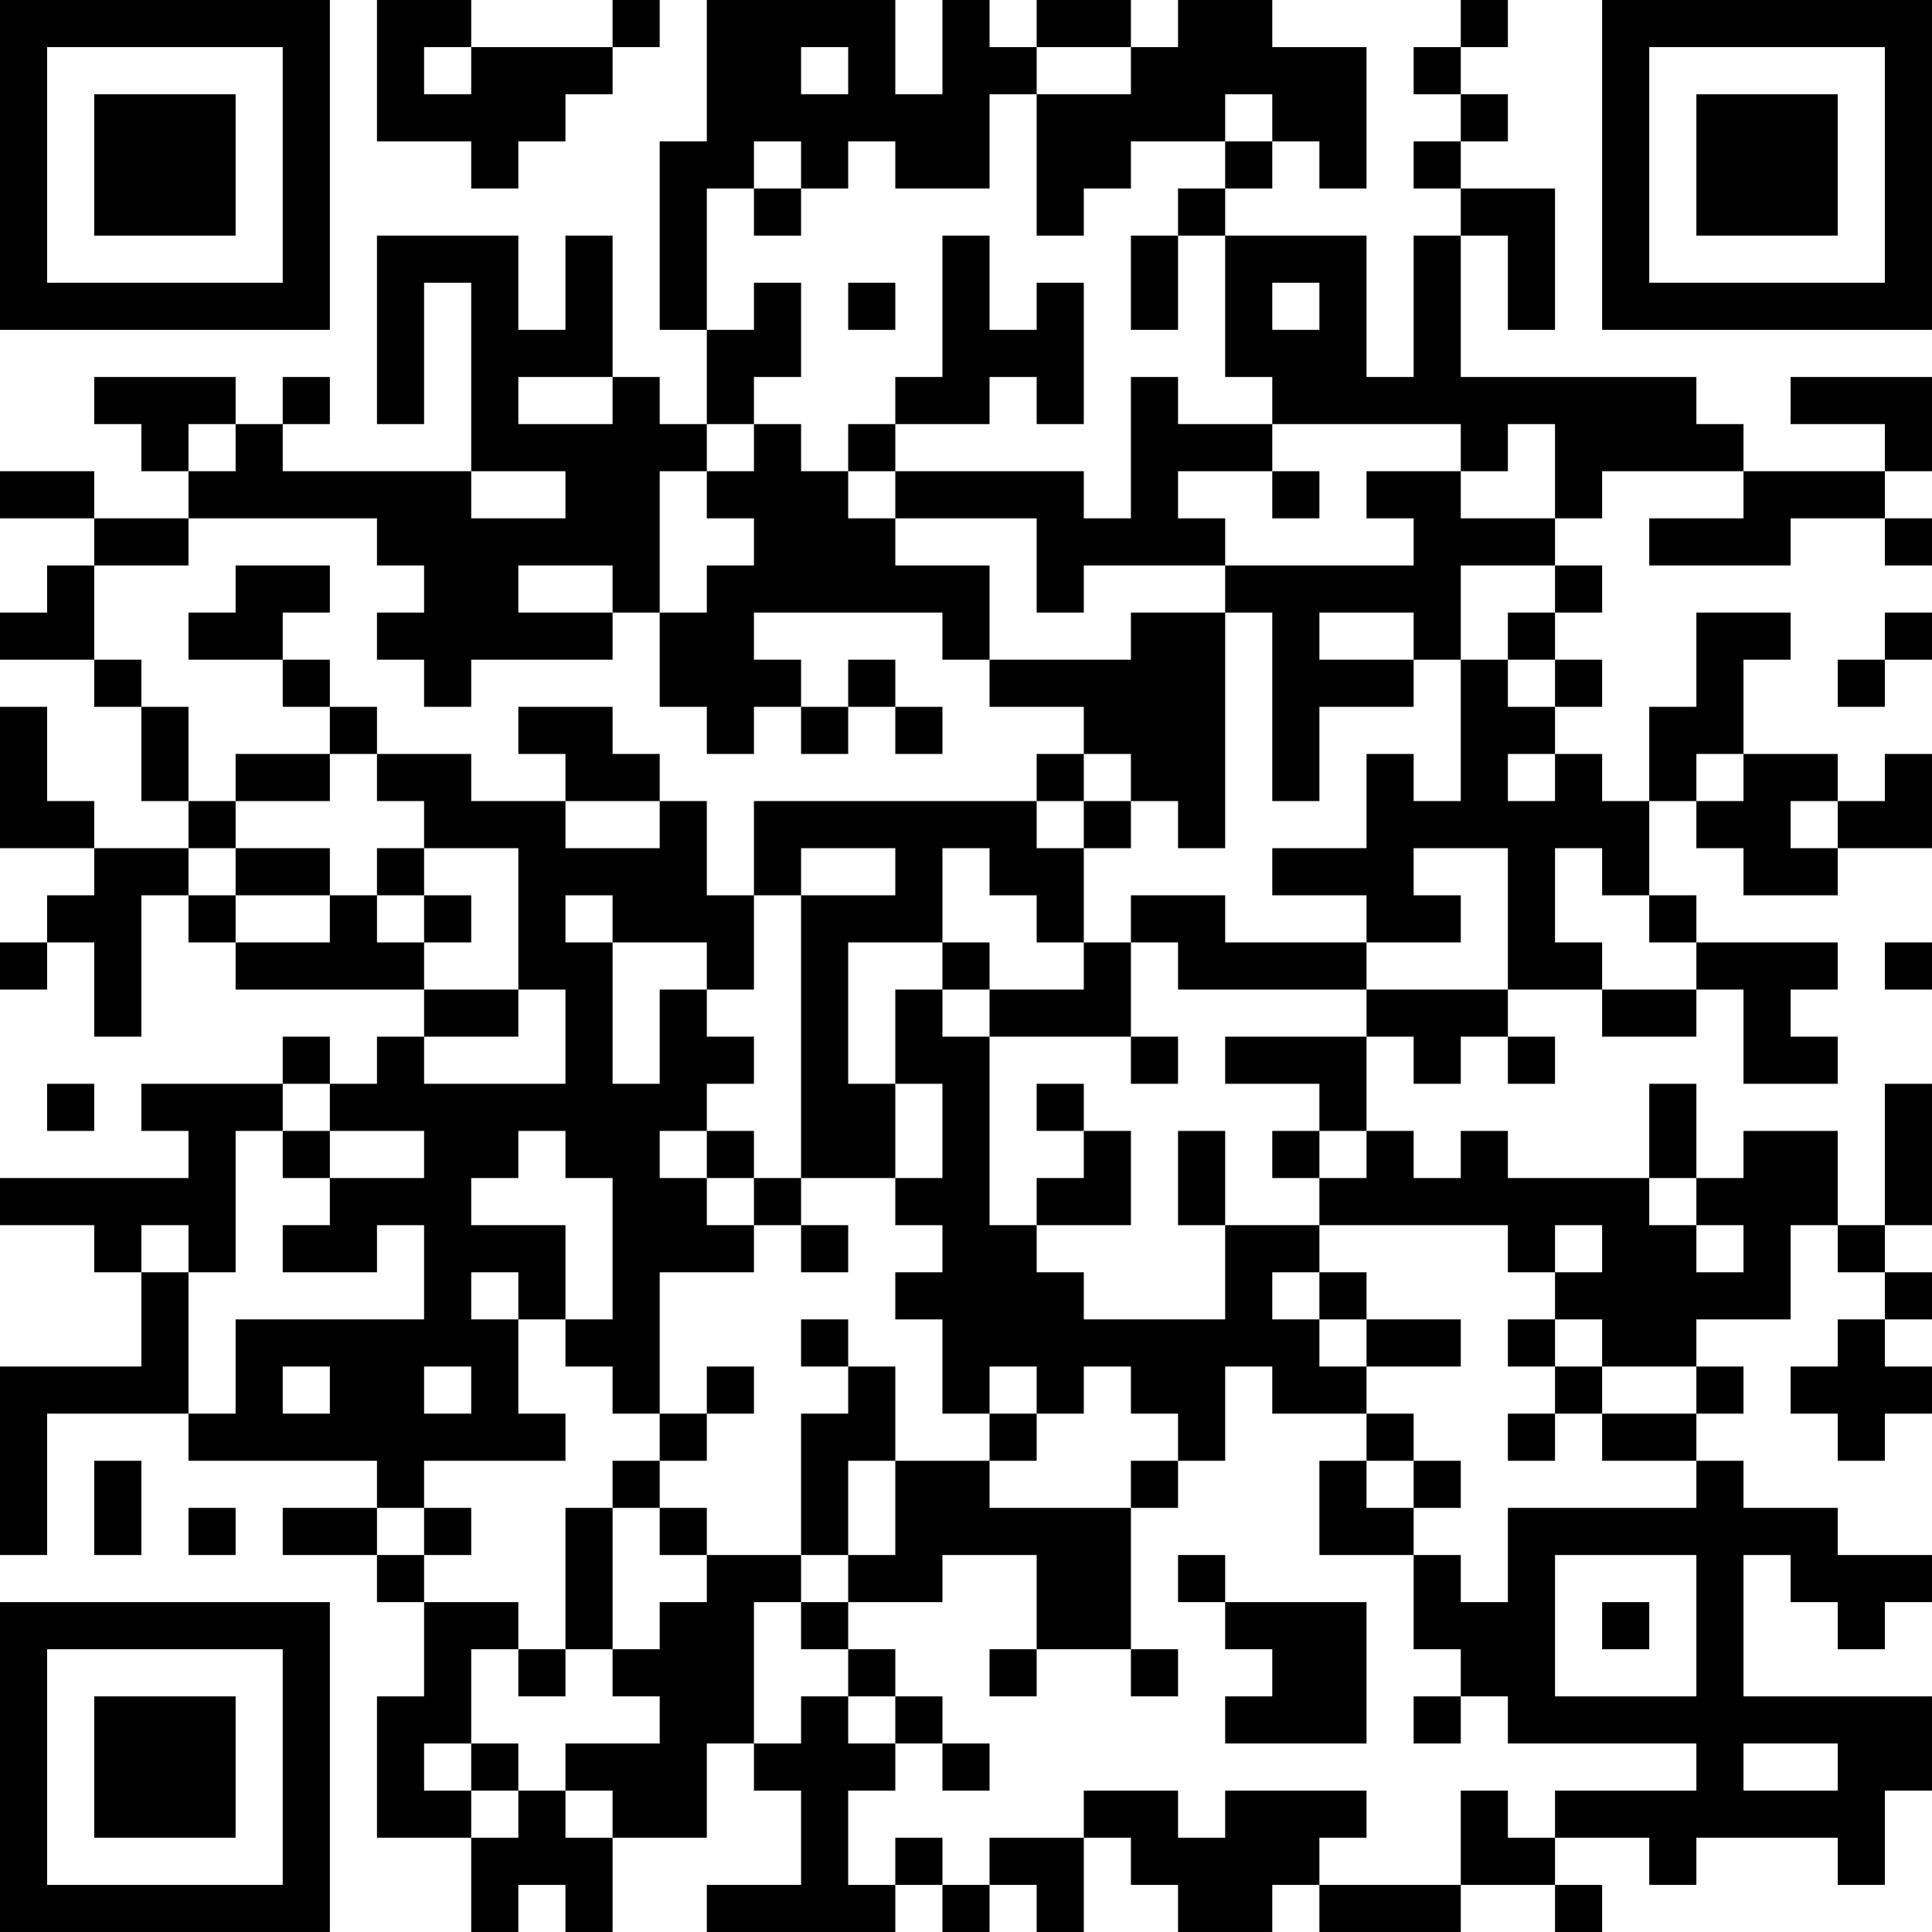 <?xml version="1.0" encoding="UTF-8"?>
<svg xmlns="http://www.w3.org/2000/svg" version="1.1" width="200" height="200" viewBox="0 0 200 200"><rect x="0" y="0" width="200" height="200" fill="#ffffff"/><g transform="scale(4.878)"><g transform="translate(0,0)"><path fill-rule="evenodd" d="M8 0L8 3L10 3L10 4L11 4L11 3L12 3L12 2L13 2L13 1L14 1L14 0L13 0L13 1L10 1L10 0ZM15 0L15 3L14 3L14 7L15 7L15 9L14 9L14 8L13 8L13 5L12 5L12 7L11 7L11 5L8 5L8 9L9 9L9 6L10 6L10 10L6 10L6 9L7 9L7 8L6 8L6 9L5 9L5 8L2 8L2 9L3 9L3 10L4 10L4 11L2 11L2 10L0 10L0 11L2 11L2 12L1 12L1 13L0 13L0 14L2 14L2 15L3 15L3 17L4 17L4 18L2 18L2 17L1 17L1 15L0 15L0 18L2 18L2 19L1 19L1 20L0 20L0 21L1 21L1 20L2 20L2 22L3 22L3 19L4 19L4 20L5 20L5 21L9 21L9 22L8 22L8 23L7 23L7 22L6 22L6 23L3 23L3 24L4 24L4 25L0 25L0 26L2 26L2 27L3 27L3 29L0 29L0 33L1 33L1 30L4 30L4 31L8 31L8 32L6 32L6 33L8 33L8 34L9 34L9 36L8 36L8 39L10 39L10 41L11 41L11 40L12 40L12 41L13 41L13 39L15 39L15 37L16 37L16 38L17 38L17 40L15 40L15 41L19 41L19 40L20 40L20 41L21 41L21 40L22 40L22 41L23 41L23 39L24 39L24 40L25 40L25 41L27 41L27 40L28 40L28 41L31 41L31 40L33 40L33 41L34 41L34 40L33 40L33 39L35 39L35 40L36 40L36 39L39 39L39 40L40 40L40 38L41 38L41 36L37 36L37 33L38 33L38 34L39 34L39 35L40 35L40 34L41 34L41 33L39 33L39 32L37 32L37 31L36 31L36 30L37 30L37 29L36 29L36 28L38 28L38 26L39 26L39 27L40 27L40 28L39 28L39 29L38 29L38 30L39 30L39 31L40 31L40 30L41 30L41 29L40 29L40 28L41 28L41 27L40 27L40 26L41 26L41 23L40 23L40 26L39 26L39 24L37 24L37 25L36 25L36 23L35 23L35 25L32 25L32 24L31 24L31 25L30 25L30 24L29 24L29 22L30 22L30 23L31 23L31 22L32 22L32 23L33 23L33 22L32 22L32 21L34 21L34 22L36 22L36 21L37 21L37 23L39 23L39 22L38 22L38 21L39 21L39 20L36 20L36 19L35 19L35 17L36 17L36 18L37 18L37 19L39 19L39 18L41 18L41 16L40 16L40 17L39 17L39 16L37 16L37 14L38 14L38 13L36 13L36 15L35 15L35 17L34 17L34 16L33 16L33 15L34 15L34 14L33 14L33 13L34 13L34 12L33 12L33 11L34 11L34 10L37 10L37 11L35 11L35 12L38 12L38 11L40 11L40 12L41 12L41 11L40 11L40 10L41 10L41 8L38 8L38 9L40 9L40 10L37 10L37 9L36 9L36 8L31 8L31 5L32 5L32 7L33 7L33 4L31 4L31 3L32 3L32 2L31 2L31 1L32 1L32 0L31 0L31 1L30 1L30 2L31 2L31 3L30 3L30 4L31 4L31 5L30 5L30 8L29 8L29 5L26 5L26 4L27 4L27 3L28 3L28 4L29 4L29 1L27 1L27 0L25 0L25 1L24 1L24 0L22 0L22 1L21 1L21 0L20 0L20 2L19 2L19 0ZM9 1L9 2L10 2L10 1ZM17 1L17 2L18 2L18 1ZM22 1L22 2L21 2L21 4L19 4L19 3L18 3L18 4L17 4L17 3L16 3L16 4L15 4L15 7L16 7L16 6L17 6L17 8L16 8L16 9L15 9L15 10L14 10L14 13L13 13L13 12L11 12L11 13L13 13L13 14L10 14L10 15L9 15L9 14L8 14L8 13L9 13L9 12L8 12L8 11L4 11L4 12L2 12L2 14L3 14L3 15L4 15L4 17L5 17L5 18L4 18L4 19L5 19L5 20L7 20L7 19L8 19L8 20L9 20L9 21L11 21L11 22L9 22L9 23L12 23L12 21L11 21L11 18L9 18L9 17L8 17L8 16L10 16L10 17L12 17L12 18L14 18L14 17L15 17L15 19L16 19L16 21L15 21L15 20L13 20L13 19L12 19L12 20L13 20L13 23L14 23L14 21L15 21L15 22L16 22L16 23L15 23L15 24L14 24L14 25L15 25L15 26L16 26L16 27L14 27L14 30L13 30L13 29L12 29L12 28L13 28L13 25L12 25L12 24L11 24L11 25L10 25L10 26L12 26L12 28L11 28L11 27L10 27L10 28L11 28L11 30L12 30L12 31L9 31L9 32L8 32L8 33L9 33L9 34L11 34L11 35L10 35L10 37L9 37L9 38L10 38L10 39L11 39L11 38L12 38L12 39L13 39L13 38L12 38L12 37L14 37L14 36L13 36L13 35L14 35L14 34L15 34L15 33L17 33L17 34L16 34L16 37L17 37L17 36L18 36L18 37L19 37L19 38L18 38L18 40L19 40L19 39L20 39L20 40L21 40L21 39L23 39L23 38L25 38L25 39L26 39L26 38L29 38L29 39L28 39L28 40L31 40L31 38L32 38L32 39L33 39L33 38L36 38L36 37L32 37L32 36L31 36L31 35L30 35L30 33L31 33L31 34L32 34L32 32L36 32L36 31L34 31L34 30L36 30L36 29L34 29L34 28L33 28L33 27L34 27L34 26L33 26L33 27L32 27L32 26L28 26L28 25L29 25L29 24L28 24L28 23L26 23L26 22L29 22L29 21L32 21L32 18L30 18L30 19L31 19L31 20L29 20L29 19L27 19L27 18L29 18L29 16L30 16L30 17L31 17L31 14L32 14L32 15L33 15L33 14L32 14L32 13L33 13L33 12L31 12L31 14L30 14L30 13L28 13L28 14L30 14L30 15L28 15L28 17L27 17L27 13L26 13L26 12L30 12L30 11L29 11L29 10L31 10L31 11L33 11L33 9L32 9L32 10L31 10L31 9L27 9L27 8L26 8L26 5L25 5L25 4L26 4L26 3L27 3L27 2L26 2L26 3L24 3L24 4L23 4L23 5L22 5L22 2L24 2L24 1ZM16 4L16 5L17 5L17 4ZM20 5L20 8L19 8L19 9L18 9L18 10L17 10L17 9L16 9L16 10L15 10L15 11L16 11L16 12L15 12L15 13L14 13L14 15L15 15L15 16L16 16L16 15L17 15L17 16L18 16L18 15L19 15L19 16L20 16L20 15L19 15L19 14L18 14L18 15L17 15L17 14L16 14L16 13L20 13L20 14L21 14L21 15L23 15L23 16L22 16L22 17L16 17L16 19L17 19L17 25L16 25L16 24L15 24L15 25L16 25L16 26L17 26L17 27L18 27L18 26L17 26L17 25L19 25L19 26L20 26L20 27L19 27L19 28L20 28L20 30L21 30L21 31L19 31L19 29L18 29L18 28L17 28L17 29L18 29L18 30L17 30L17 33L18 33L18 34L17 34L17 35L18 35L18 36L19 36L19 37L20 37L20 38L21 38L21 37L20 37L20 36L19 36L19 35L18 35L18 34L20 34L20 33L22 33L22 35L21 35L21 36L22 36L22 35L24 35L24 36L25 36L25 35L24 35L24 32L25 32L25 31L26 31L26 29L27 29L27 30L29 30L29 31L28 31L28 33L30 33L30 32L31 32L31 31L30 31L30 30L29 30L29 29L31 29L31 28L29 28L29 27L28 27L28 26L26 26L26 24L25 24L25 26L26 26L26 28L23 28L23 27L22 27L22 26L24 26L24 24L23 24L23 23L22 23L22 24L23 24L23 25L22 25L22 26L21 26L21 22L24 22L24 23L25 23L25 22L24 22L24 20L25 20L25 21L29 21L29 20L26 20L26 19L24 19L24 20L23 20L23 18L24 18L24 17L25 17L25 18L26 18L26 13L24 13L24 14L21 14L21 12L19 12L19 11L22 11L22 13L23 13L23 12L26 12L26 11L25 11L25 10L27 10L27 11L28 11L28 10L27 10L27 9L25 9L25 8L24 8L24 11L23 11L23 10L19 10L19 9L21 9L21 8L22 8L22 9L23 9L23 6L22 6L22 7L21 7L21 5ZM24 5L24 7L25 7L25 5ZM18 6L18 7L19 7L19 6ZM27 6L27 7L28 7L28 6ZM11 8L11 9L13 9L13 8ZM4 9L4 10L5 10L5 9ZM10 10L10 11L12 11L12 10ZM18 10L18 11L19 11L19 10ZM5 12L5 13L4 13L4 14L6 14L6 15L7 15L7 16L5 16L5 17L7 17L7 16L8 16L8 15L7 15L7 14L6 14L6 13L7 13L7 12ZM40 13L40 14L39 14L39 15L40 15L40 14L41 14L41 13ZM11 15L11 16L12 16L12 17L14 17L14 16L13 16L13 15ZM23 16L23 17L22 17L22 18L23 18L23 17L24 17L24 16ZM32 16L32 17L33 17L33 16ZM36 16L36 17L37 17L37 16ZM38 17L38 18L39 18L39 17ZM5 18L5 19L7 19L7 18ZM8 18L8 19L9 19L9 20L10 20L10 19L9 19L9 18ZM17 18L17 19L19 19L19 18ZM20 18L20 20L18 20L18 23L19 23L19 25L20 25L20 23L19 23L19 21L20 21L20 22L21 22L21 21L23 21L23 20L22 20L22 19L21 19L21 18ZM33 18L33 20L34 20L34 21L36 21L36 20L35 20L35 19L34 19L34 18ZM20 20L20 21L21 21L21 20ZM40 20L40 21L41 21L41 20ZM1 23L1 24L2 24L2 23ZM6 23L6 24L5 24L5 27L4 27L4 26L3 26L3 27L4 27L4 30L5 30L5 28L9 28L9 26L8 26L8 27L6 27L6 26L7 26L7 25L9 25L9 24L7 24L7 23ZM6 24L6 25L7 25L7 24ZM27 24L27 25L28 25L28 24ZM35 25L35 26L36 26L36 27L37 27L37 26L36 26L36 25ZM27 27L27 28L28 28L28 29L29 29L29 28L28 28L28 27ZM32 28L32 29L33 29L33 30L32 30L32 31L33 31L33 30L34 30L34 29L33 29L33 28ZM6 29L6 30L7 30L7 29ZM9 29L9 30L10 30L10 29ZM15 29L15 30L14 30L14 31L13 31L13 32L12 32L12 35L11 35L11 36L12 36L12 35L13 35L13 32L14 32L14 33L15 33L15 32L14 32L14 31L15 31L15 30L16 30L16 29ZM21 29L21 30L22 30L22 31L21 31L21 32L24 32L24 31L25 31L25 30L24 30L24 29L23 29L23 30L22 30L22 29ZM2 31L2 33L3 33L3 31ZM18 31L18 33L19 33L19 31ZM29 31L29 32L30 32L30 31ZM4 32L4 33L5 33L5 32ZM9 32L9 33L10 33L10 32ZM25 33L25 34L26 34L26 35L27 35L27 36L26 36L26 37L29 37L29 34L26 34L26 33ZM33 33L33 36L36 36L36 33ZM34 34L34 35L35 35L35 34ZM30 36L30 37L31 37L31 36ZM10 37L10 38L11 38L11 37ZM37 37L37 38L39 38L39 37ZM0 0L0 7L7 7L7 0ZM1 1L1 6L6 6L6 1ZM2 2L2 5L5 5L5 2ZM34 0L34 7L41 7L41 0ZM35 1L35 6L40 6L40 1ZM36 2L36 5L39 5L39 2ZM0 34L0 41L7 41L7 34ZM1 35L1 40L6 40L6 35ZM2 36L2 39L5 39L5 36Z" fill="#000000"/></g></g></svg>
